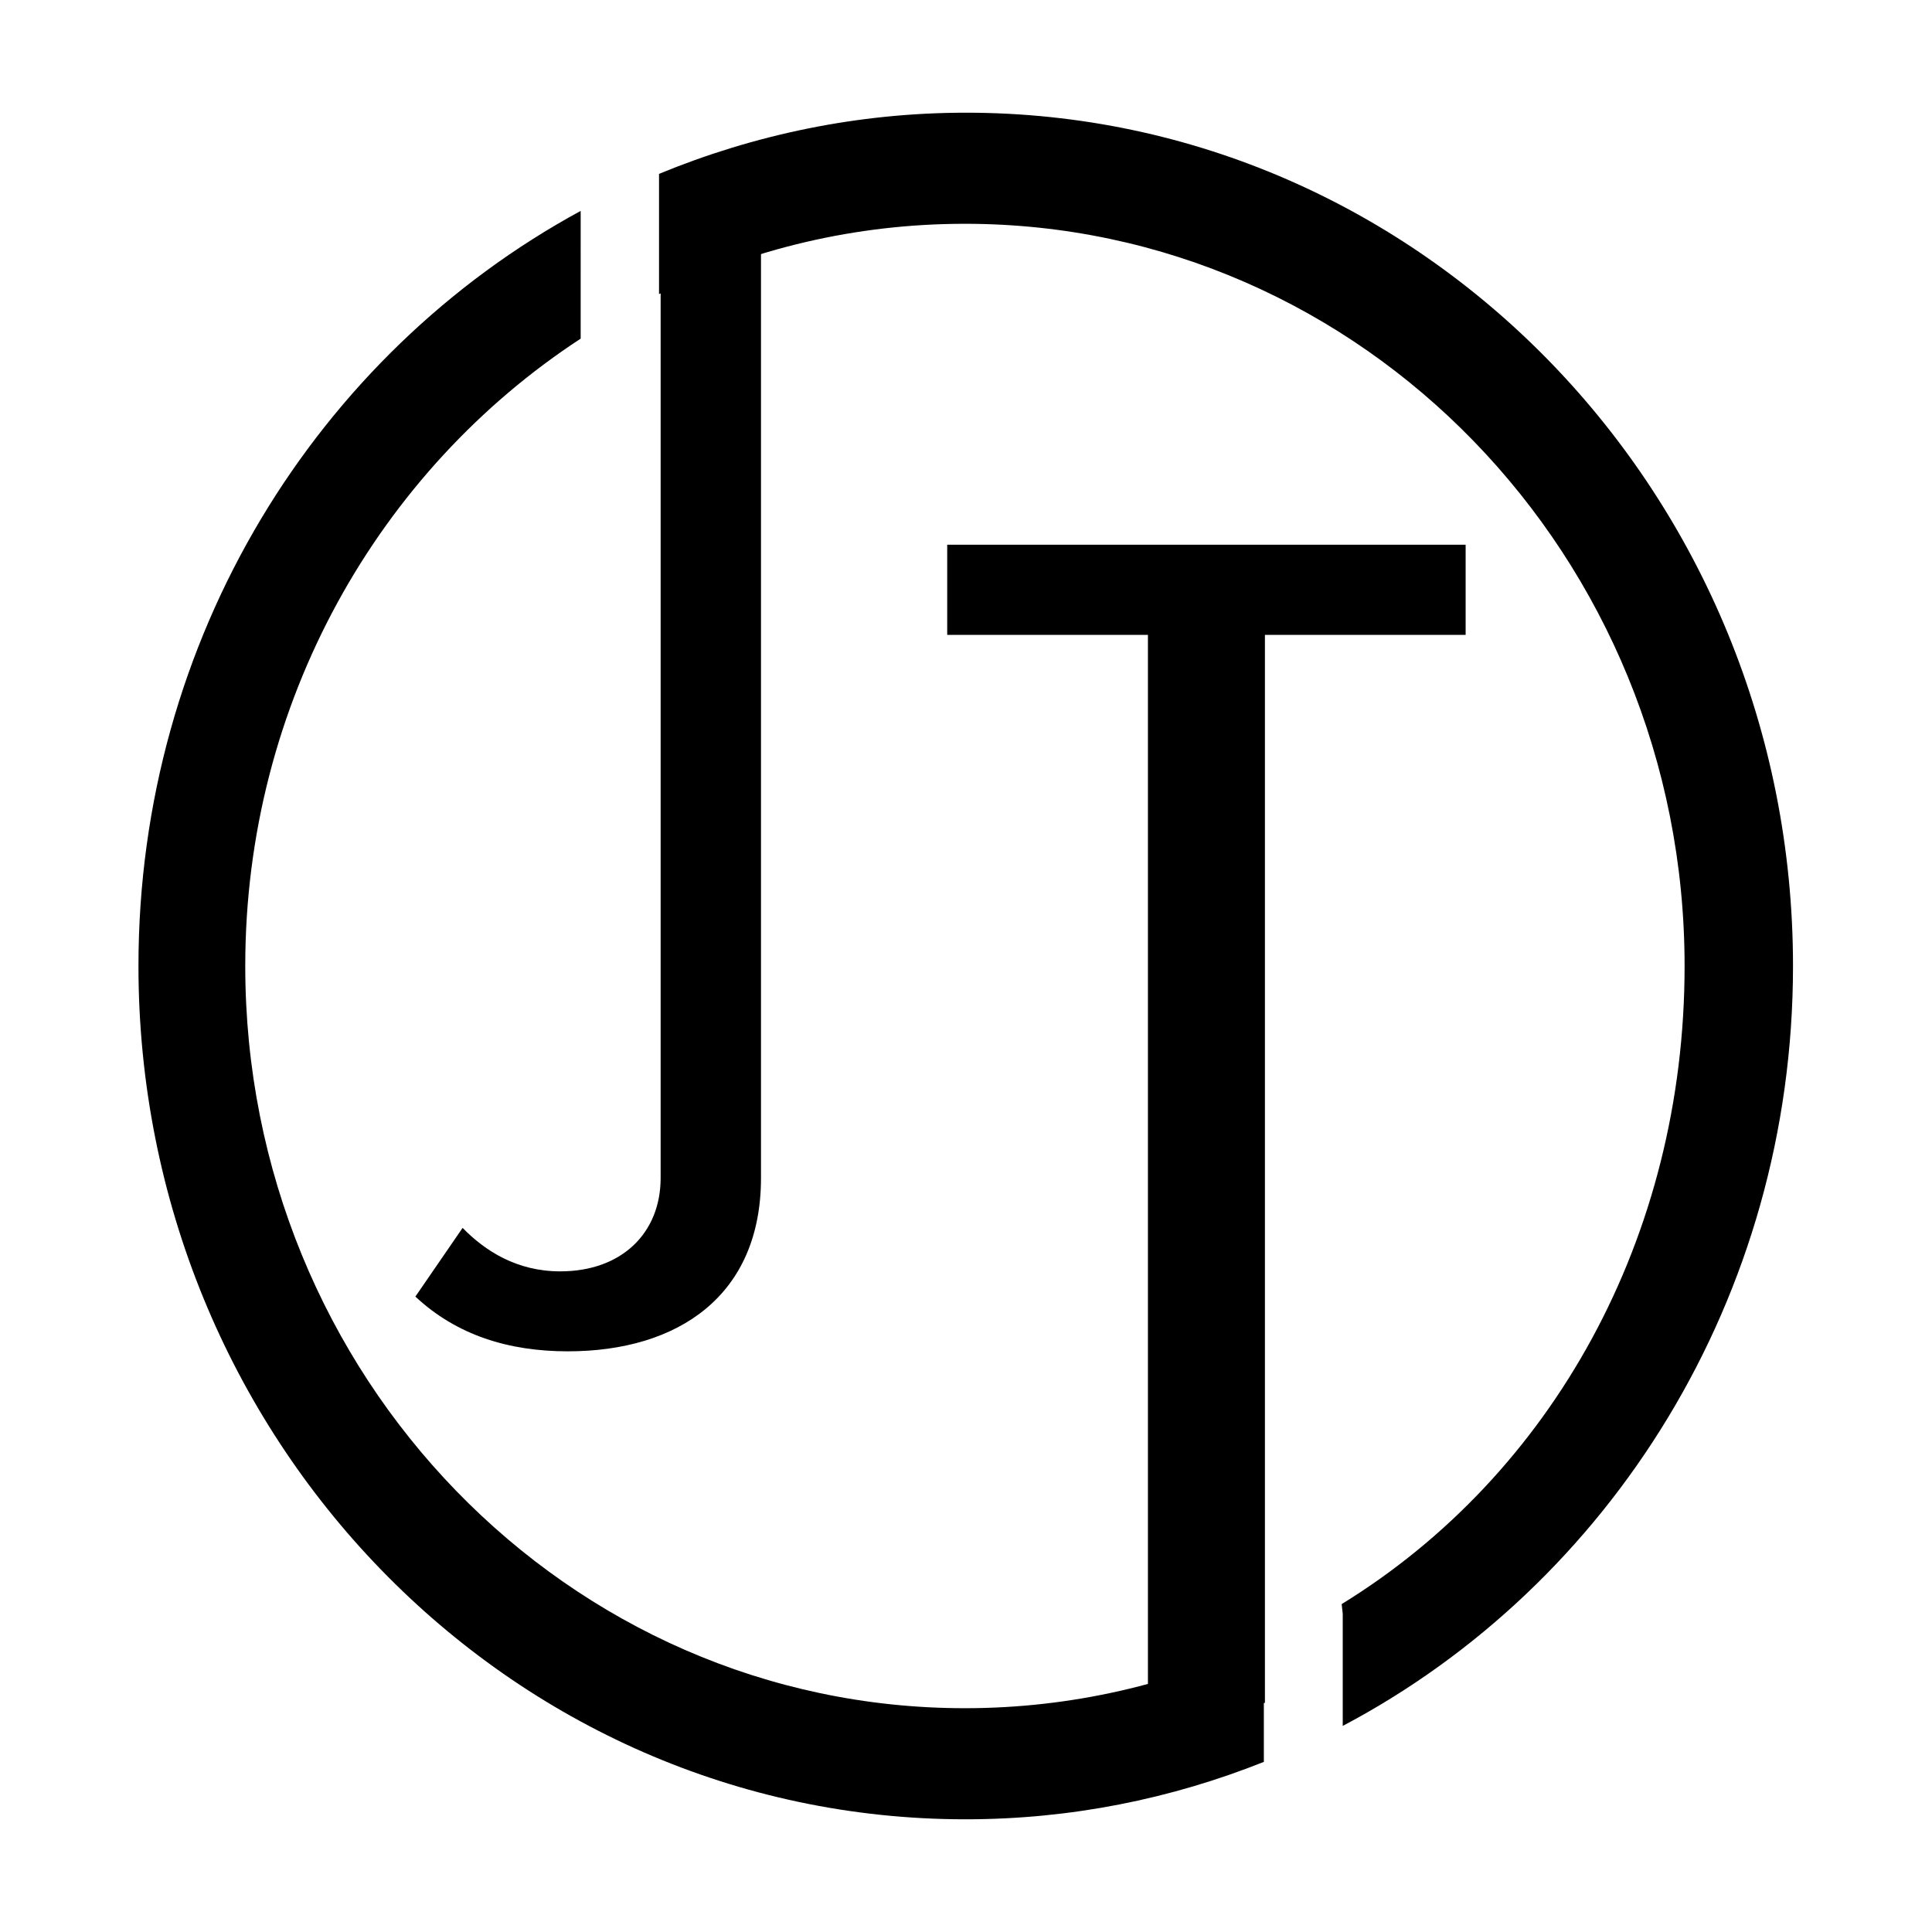<?xml version="1.0" encoding="utf-8"?>
<!-- Generator: Adobe Illustrator 25.3.1, SVG Export Plug-In . SVG Version: 6.00 Build 0)  -->
<svg version="1.1" id="Layer_1" xmlns="http://www.w3.org/2000/svg" xmlns:xlink="http://www.w3.org/1999/xlink" x="0px" y="0px"
	 viewBox="0 0 360 360" style="enable-background:new 0 0 360 360;" xml:space="preserve">
<g>
	<g>
		<path d="M77.4,241.6l8.8-12.8c4.2,4.3,10.1,8.1,18.2,8.1c11.4,0,18.7-7.1,18.7-17.4V38.7h18.7v180.8c0,21.9-15.4,32.3-36,32.3
			C94.8,251.8,85.1,248.8,77.4,241.6z"/>
	</g>
	<g>
		<path d="M213.9,321.3v-203h-37.4v-16.8h96.6v16.8h-37.4v199L213.9,321.3z"/>
	</g>
	<g>
		<path d="M235.6,305.8c-17,8-35.9,12.5-55.8,12.5c-74,0-134.1-61.9-134.1-138.3c0-49.2,25-92.4,62.5-116.9V39.3
			c-49,26.6-82.4,79.6-82.4,140.7c0,87.8,69,159,154.1,159c19.6,0,38.3-3.8,55.6-10.7V305.8z"/>
		<path d="M180,21c-20.2,0-39.5,4.1-57.2,11.4v22.4c17.3-8.4,36.6-13.1,57-13.1c74,0,134.1,61.9,134.1,138.3
			c0,50.6-24.7,94.8-63.9,118.9l0.2,1.8v20.9c49.8-26.3,83.9-79.8,83.9-141.6C334.1,92.2,265.1,21,180,21z"/>
	</g>
	<path d="M263.7,72.1"/>
</g>
</svg>
